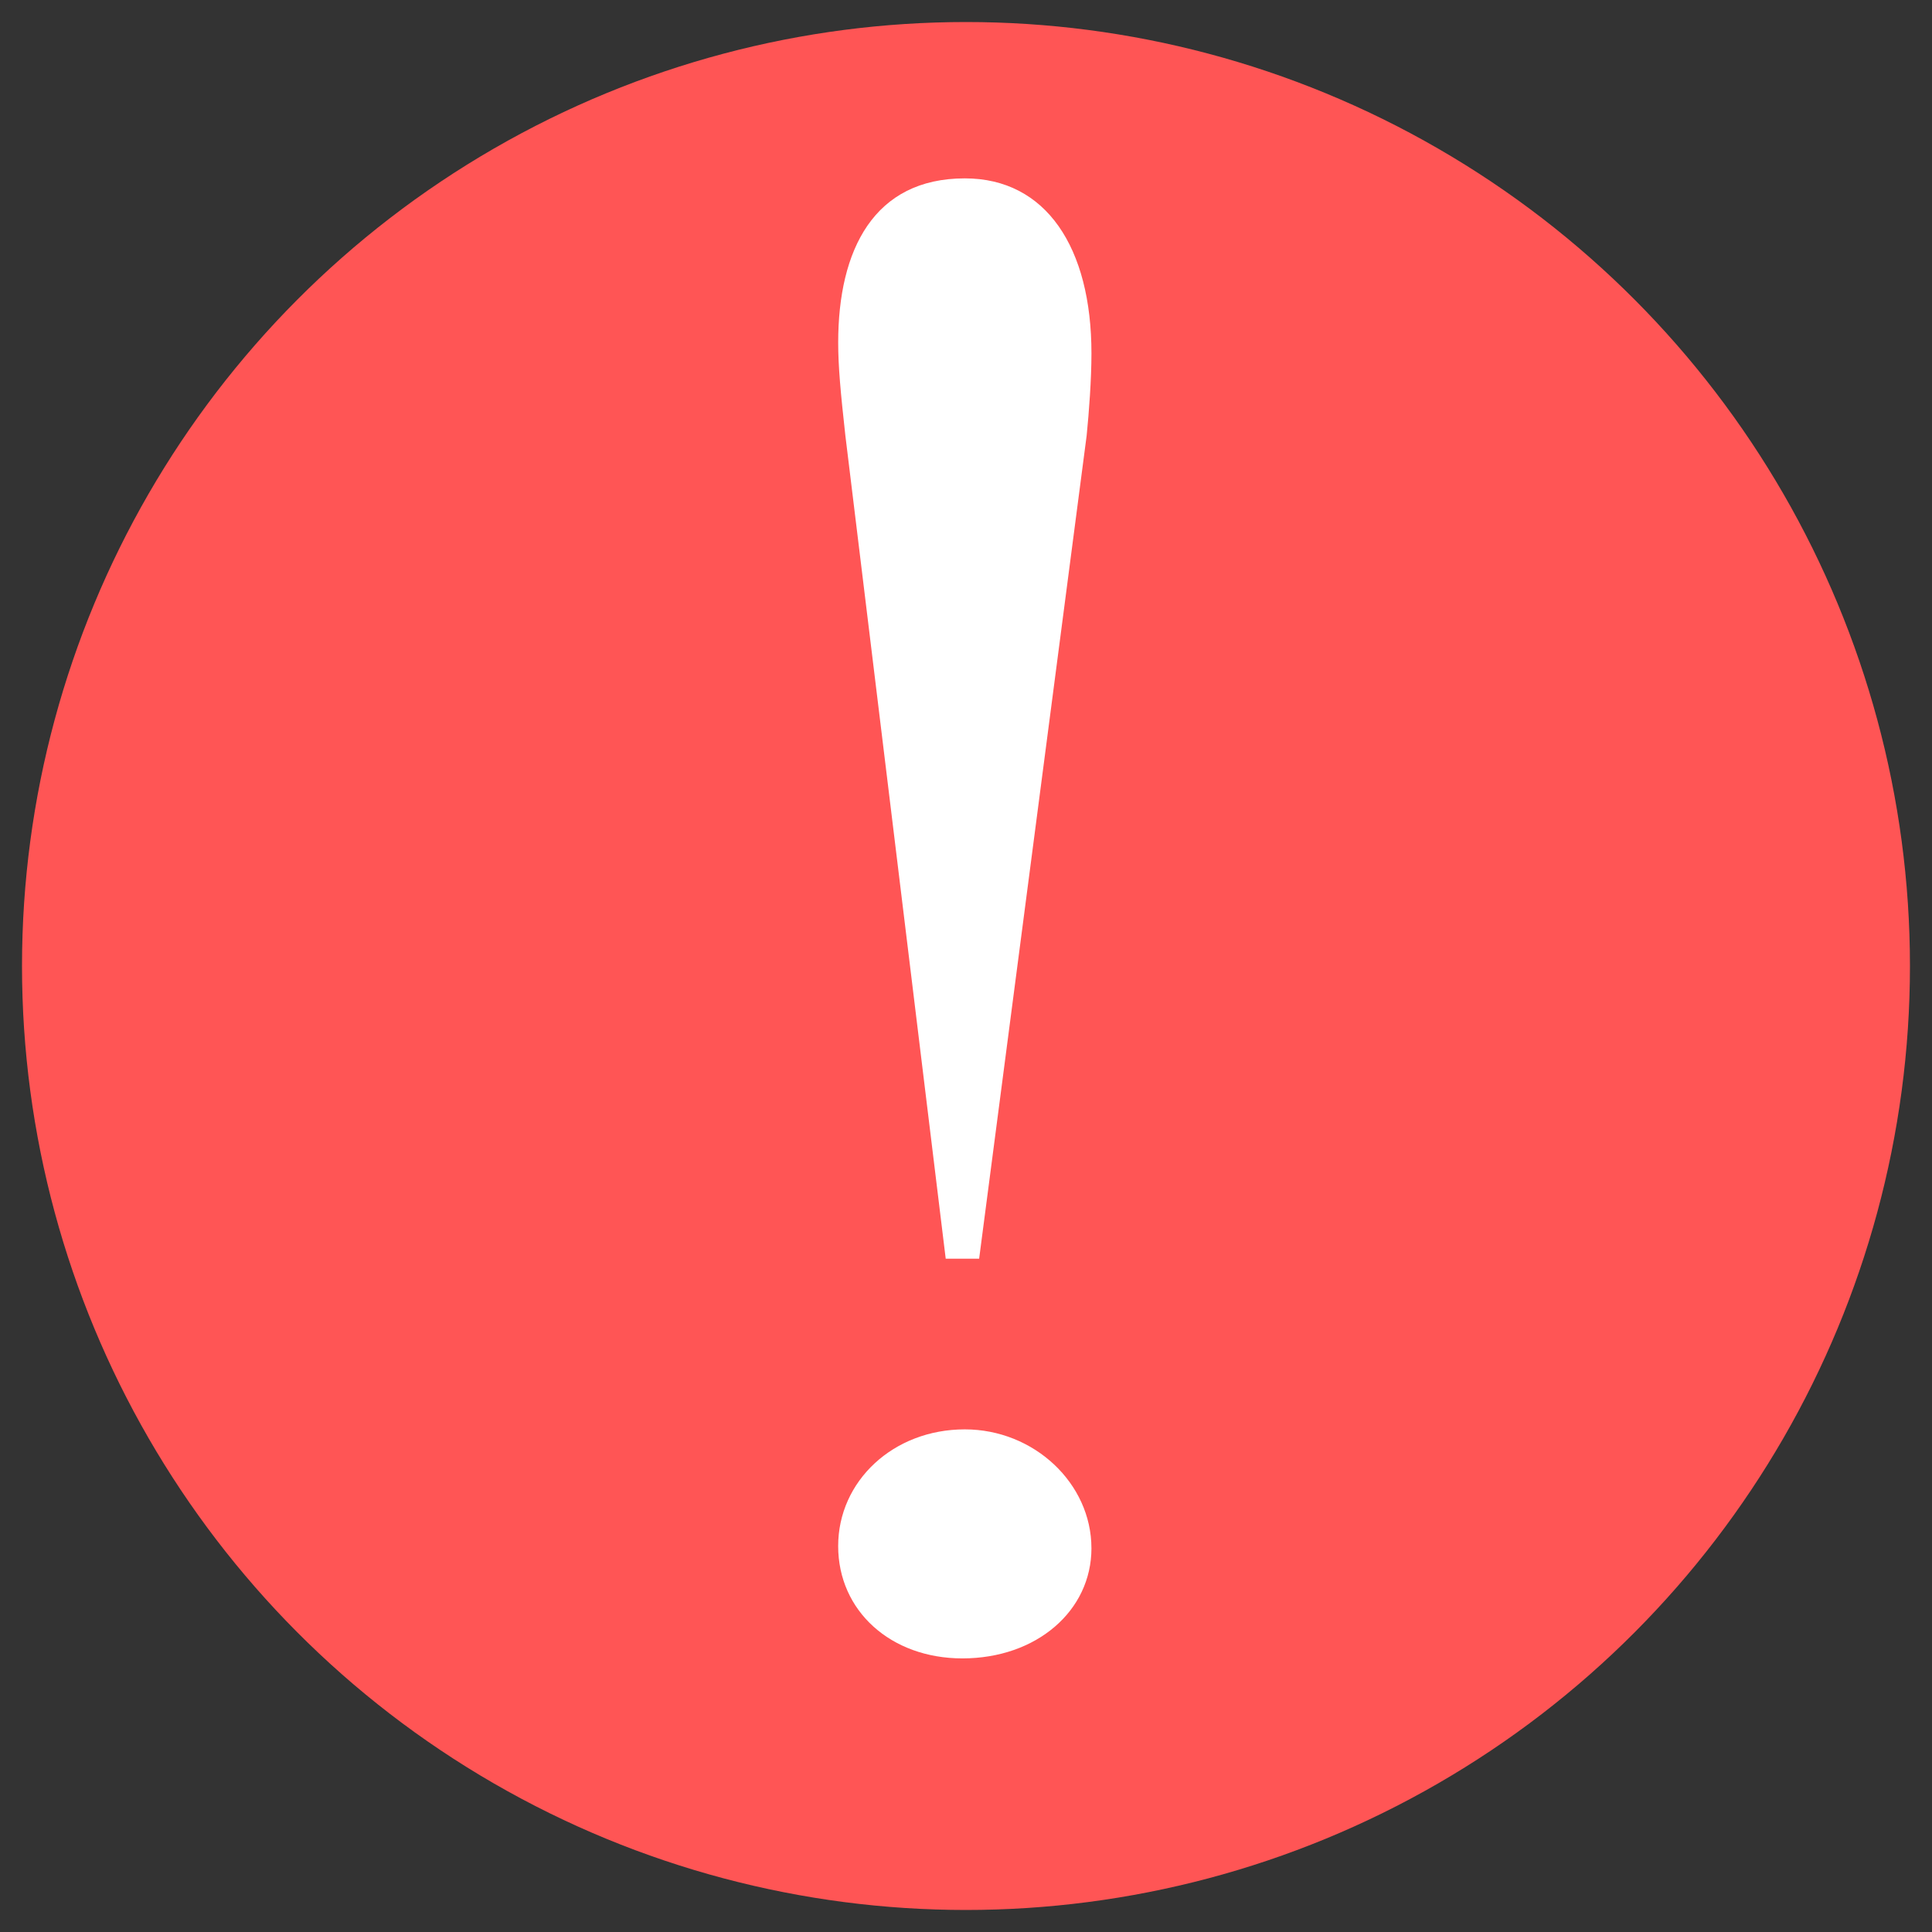 <?xml version="1.0" encoding="UTF-8" standalone="no"?>
<!-- Created with Inkscape (http://www.inkscape.org/) -->

<svg
   xmlns:dc="http://purl.org/dc/elements/1.1/"
   xmlns:cc="http://creativecommons.org/ns#"
   xmlns:rdf="http://www.w3.org/1999/02/22-rdf-syntax-ns#"
   xmlns:svg="http://www.w3.org/2000/svg"
   xmlns="http://www.w3.org/2000/svg"
   xmlns:sodipodi="http://sodipodi.sourceforge.net/DTD/sodipodi-0.dtd"
   xmlns:inkscape="http://www.inkscape.org/namespaces/inkscape"
   width="27.23mm"
   height="27.23mm"
   viewBox="0 0 96.486 96.486"
   id="svg2"
   version="1.1"
   inkscape:version="0.91 r13725"
   sodipodi:docname="issue.svg">
  <rect x="0" y="0" width="96.486" height="96.486" fill="#333333" stroke="none"/>
  <defs
     id="defs4" />
  <sodipodi:namedview
     id="base"
     pagecolor="#ffffff"
     bordercolor="#666666"
     borderopacity="1.0"
     inkscape:pageopacity="0.0"
     inkscape:pageshadow="2"
     inkscape:zoom="1.4"
     inkscape:cx="100.64368"
     inkscape:cy="62.894007"
     inkscape:document-units="px"
     inkscape:current-layer="layer1"
     showgrid="false"
     fit-margin-top="0"
     fit-margin-left="0"
     fit-margin-right="0"
     fit-margin-bottom="0"
     inkscape:window-width="1366"
     inkscape:window-height="714"
     inkscape:window-x="-6"
     inkscape:window-y="0"
     inkscape:window-maximized="1" />
  <g
     inkscape:label="Calque 1"
     inkscape:groupmode="layer"
     id="layer1"
     transform="translate(-290.329,-414.119)">
    <circle
       style="fill:#ff5555;fill-opacity:1;stroke:none;stroke-width:2.2;stroke-linecap:round;stroke-linejoin:round;stroke-miterlimit:4;stroke-dasharray:none;stroke-opacity:1"
       id="path4136"
       cx="338.571"
       cy="462.362"
       r="47.143" />
    <g
       style="font-style:normal;font-variant:normal;font-weight:normal;font-stretch:normal;font-size:90px;line-height:125%;font-family:STIX;-inkscape-font-specification:STIX;letter-spacing:0px;word-spacing:0px;fill:#000000;fill-opacity:1;stroke:none;stroke-width:1px;stroke-linecap:butt;stroke-linejoin:miter;stroke-opacity:1"
       id="text4362">
      <path
         d="m 337.557,476.979 1.671,0 5.37,-41.112 c 0.119,-1.187 0.239,-2.806 0.239,-4.1 0,-5.287 -2.267,-8.74 -6.324,-8.74 -4.535,0 -6.324,3.561 -6.324,8.201 0,1.187 0.119,2.482 0.358,4.64 l 5.012,41.112 z m 7.279,14.459 c 0,-3.237 -2.864,-5.935 -6.324,-5.935 -3.58,0 -6.324,2.59 -6.324,5.827 0,3.237 2.625,5.611 6.205,5.611 3.699,0 6.444,-2.374 6.444,-5.503 z"
         id="path4367"
         inkscape:connector-curvature="0"
         style="fill:#ffffff;fill-opacity:1;stroke:none" />
    </g>
  </g>
</svg>
